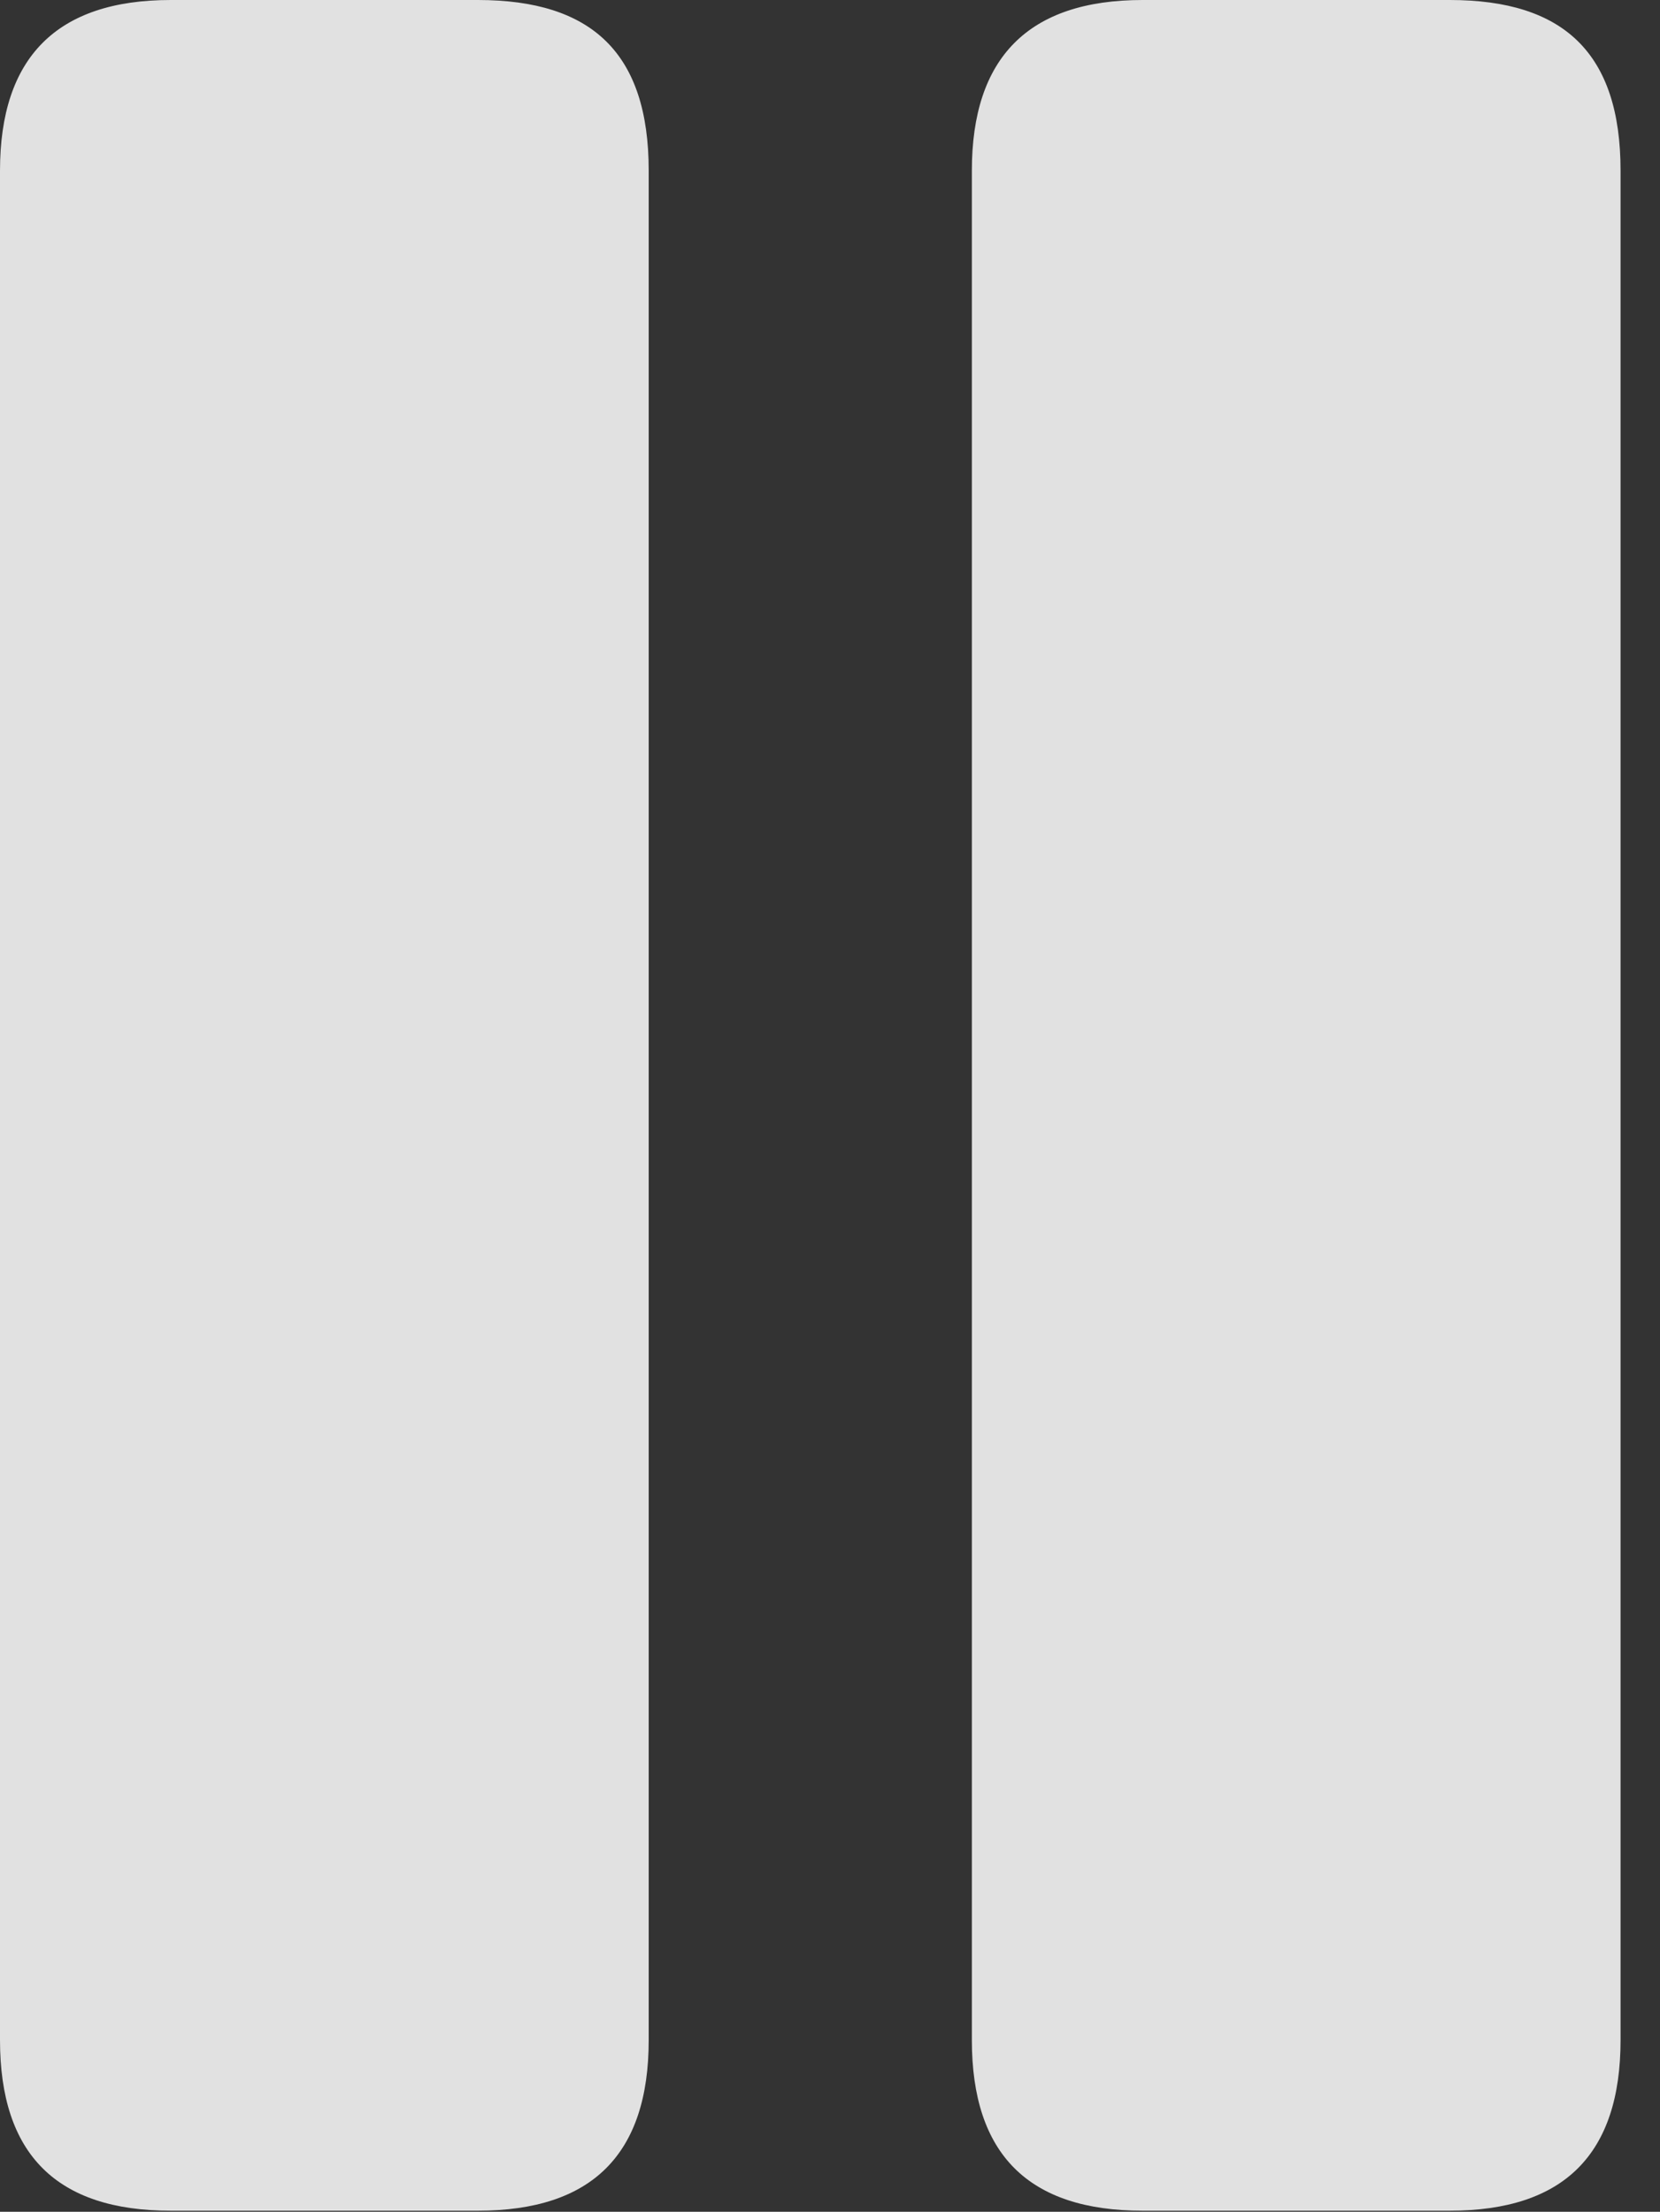 <?xml version="1.0" encoding="UTF-8"?>
<!--Generator: Apple Native CoreSVG 232.5-->
<!DOCTYPE svg
PUBLIC "-//W3C//DTD SVG 1.1//EN"
       "http://www.w3.org/Graphics/SVG/1.1/DTD/svg11.dtd">
<svg version="1.1" xmlns="http://www.w3.org/2000/svg" xmlns:xlink="http://www.w3.org/1999/xlink" width="15.195" height="20.244">
 <rect width="100%" height="100%" fill="#333333" stroke="none"/>
 <g>
  <rect height="20.244" opacity="0" width="15.195" x="0" y="0"/>
  <path d="M1.562 20.234L4.375 20.234C5.42 20.234 5.938 19.717 5.938 18.672L5.938 1.562C5.938 0.488 5.42 0 4.375 0L1.562 0C0.518 0 0 0.527 0 1.562L0 18.672C0 19.717 0.518 20.234 1.562 20.234ZM10.459 20.234L13.271 20.234C14.316 20.234 14.834 19.717 14.834 18.672L14.834 1.562C14.834 0.488 14.316 0 13.271 0L10.459 0C9.414 0 8.896 0.527 8.896 1.562L8.896 18.672C8.896 19.717 9.414 20.234 10.459 20.234Z" fill="#ffffff" fill-opacity="0.85"/>
 </g>
</svg>
